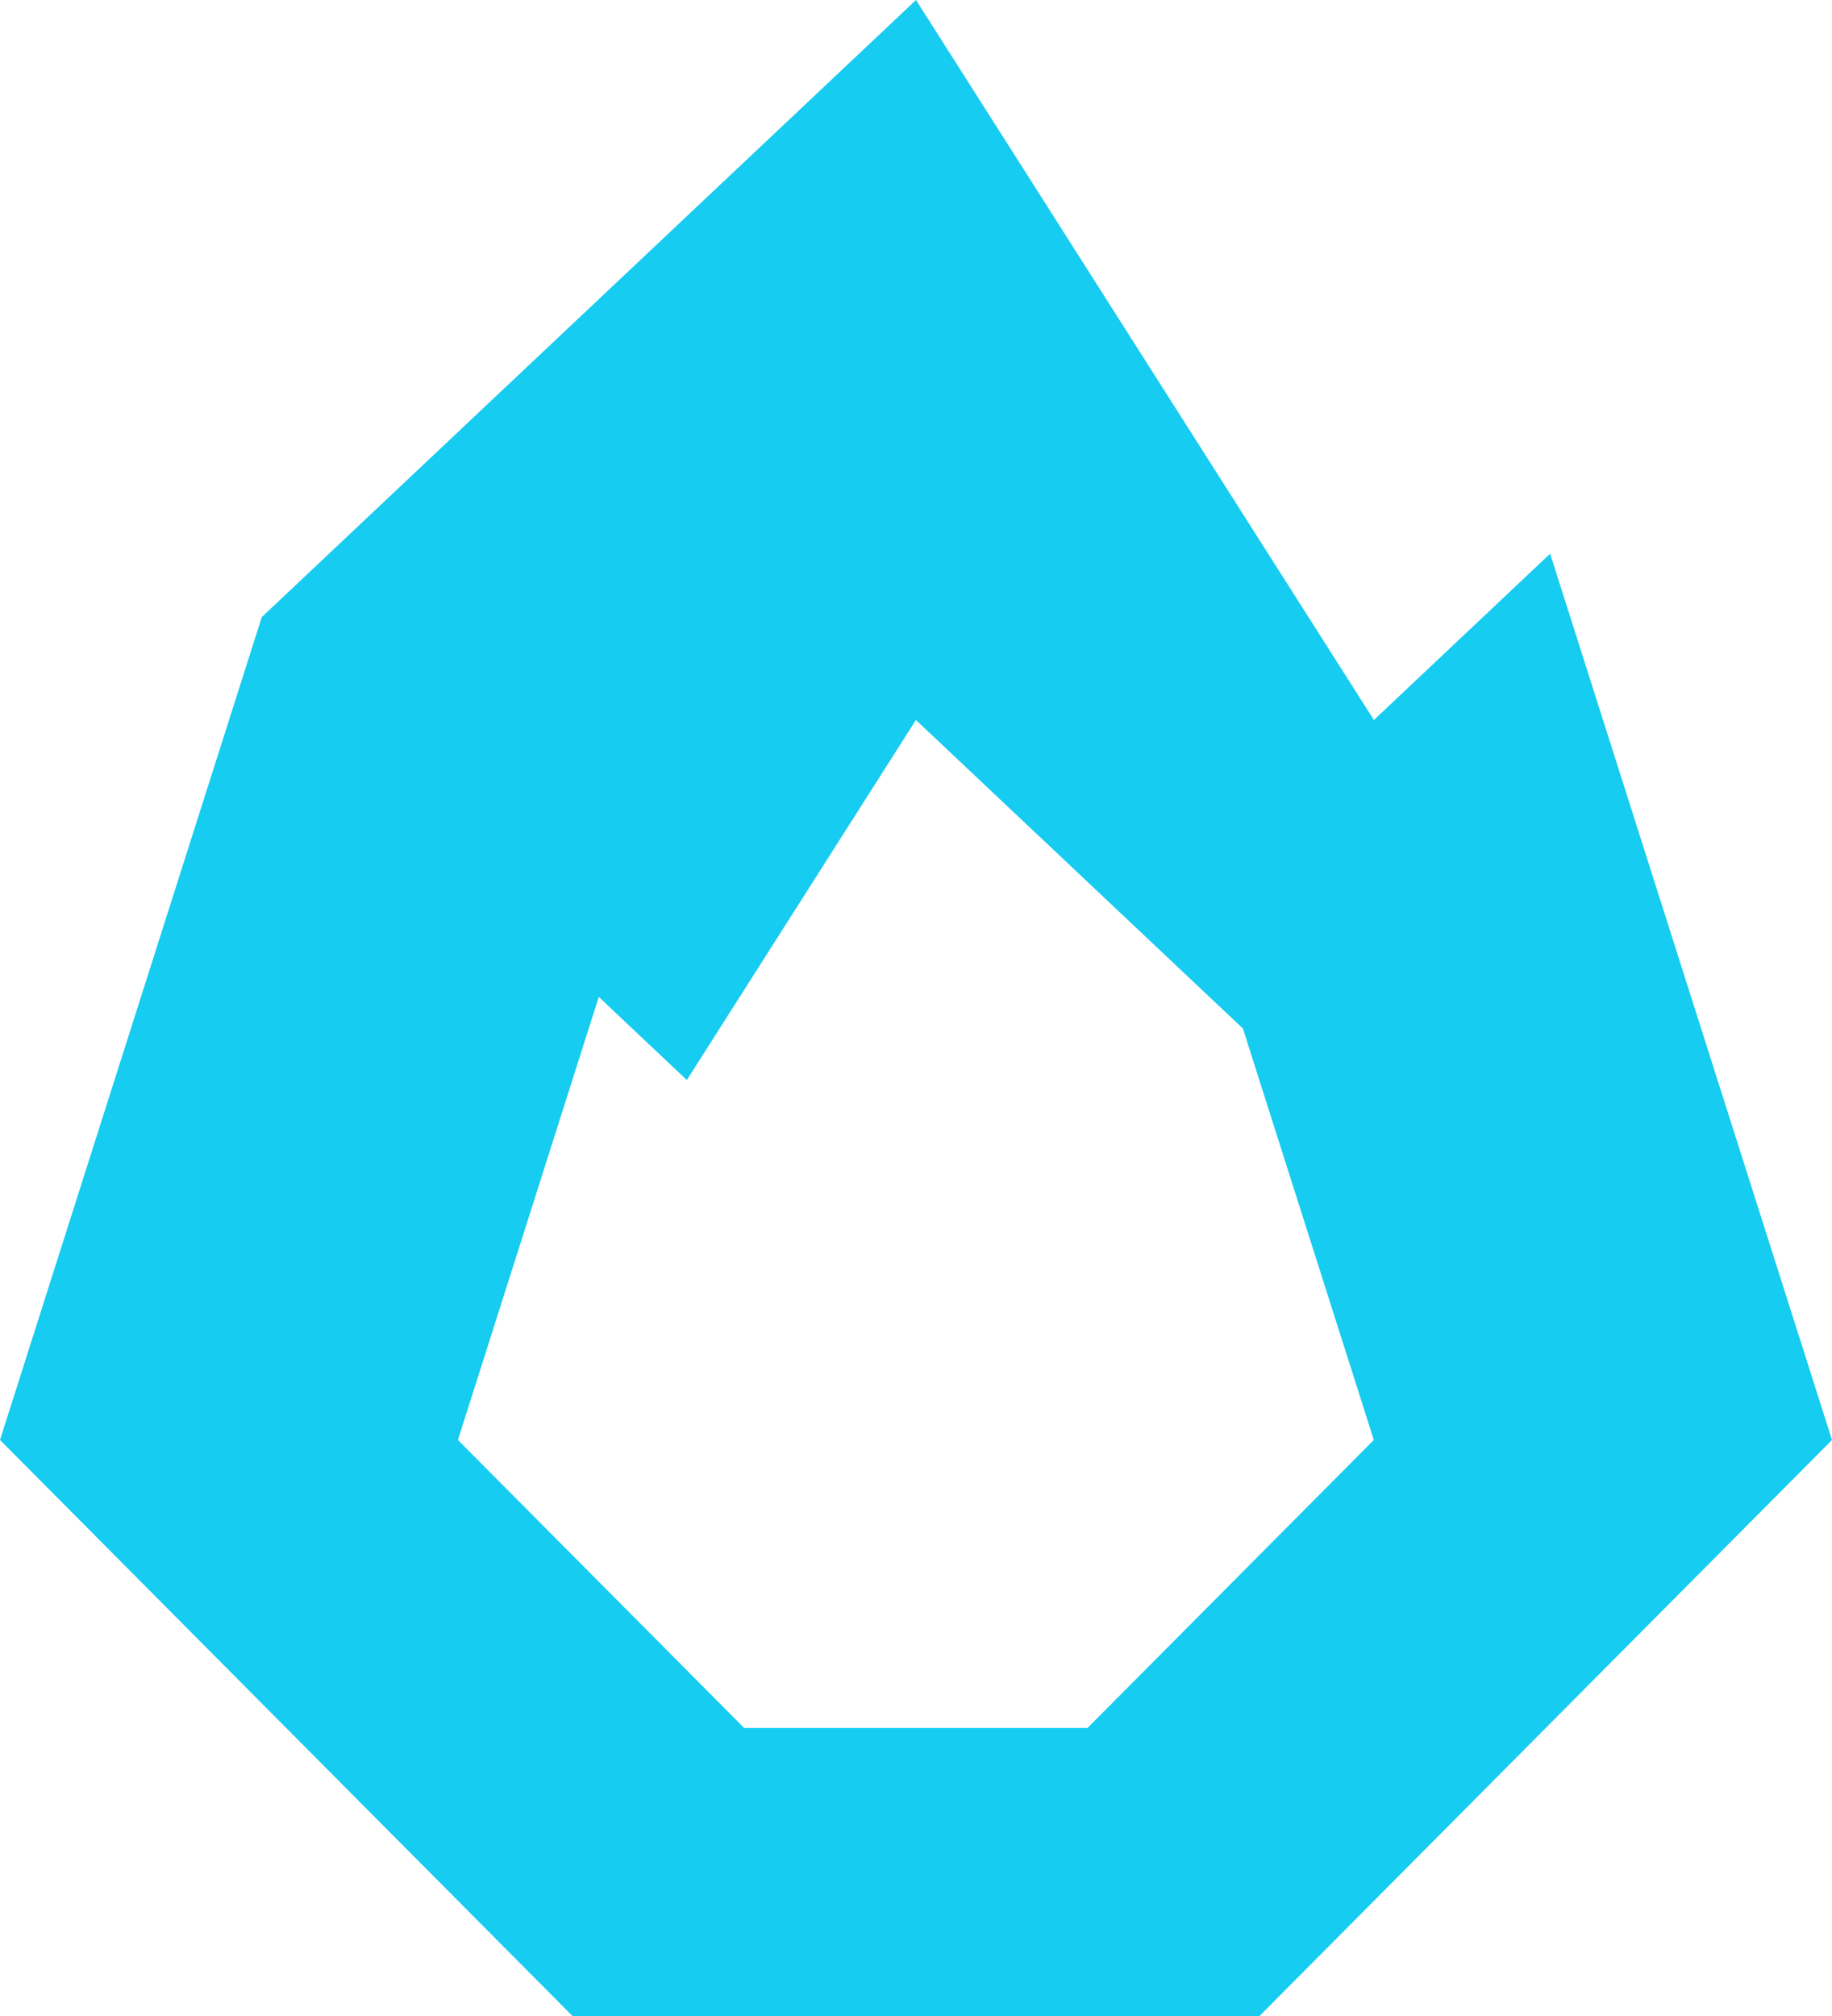<svg width="20" height="22" viewBox="0 0 20 22" fill="none" xmlns="http://www.w3.org/2000/svg">
<path d="M16.922 6.043L14.999 7.857L10 0L2.858 6.734L0 15.714L6.25 22H13.75L20 15.714L16.923 6.043H16.922ZM11.874 18.857H8.124L4.999 15.714L6.537 10.879L7.498 11.786L9.999 7.857L13.569 11.224L14.998 15.714L11.872 18.857H11.874Z" fill="#16CCF0"/>
</svg>

